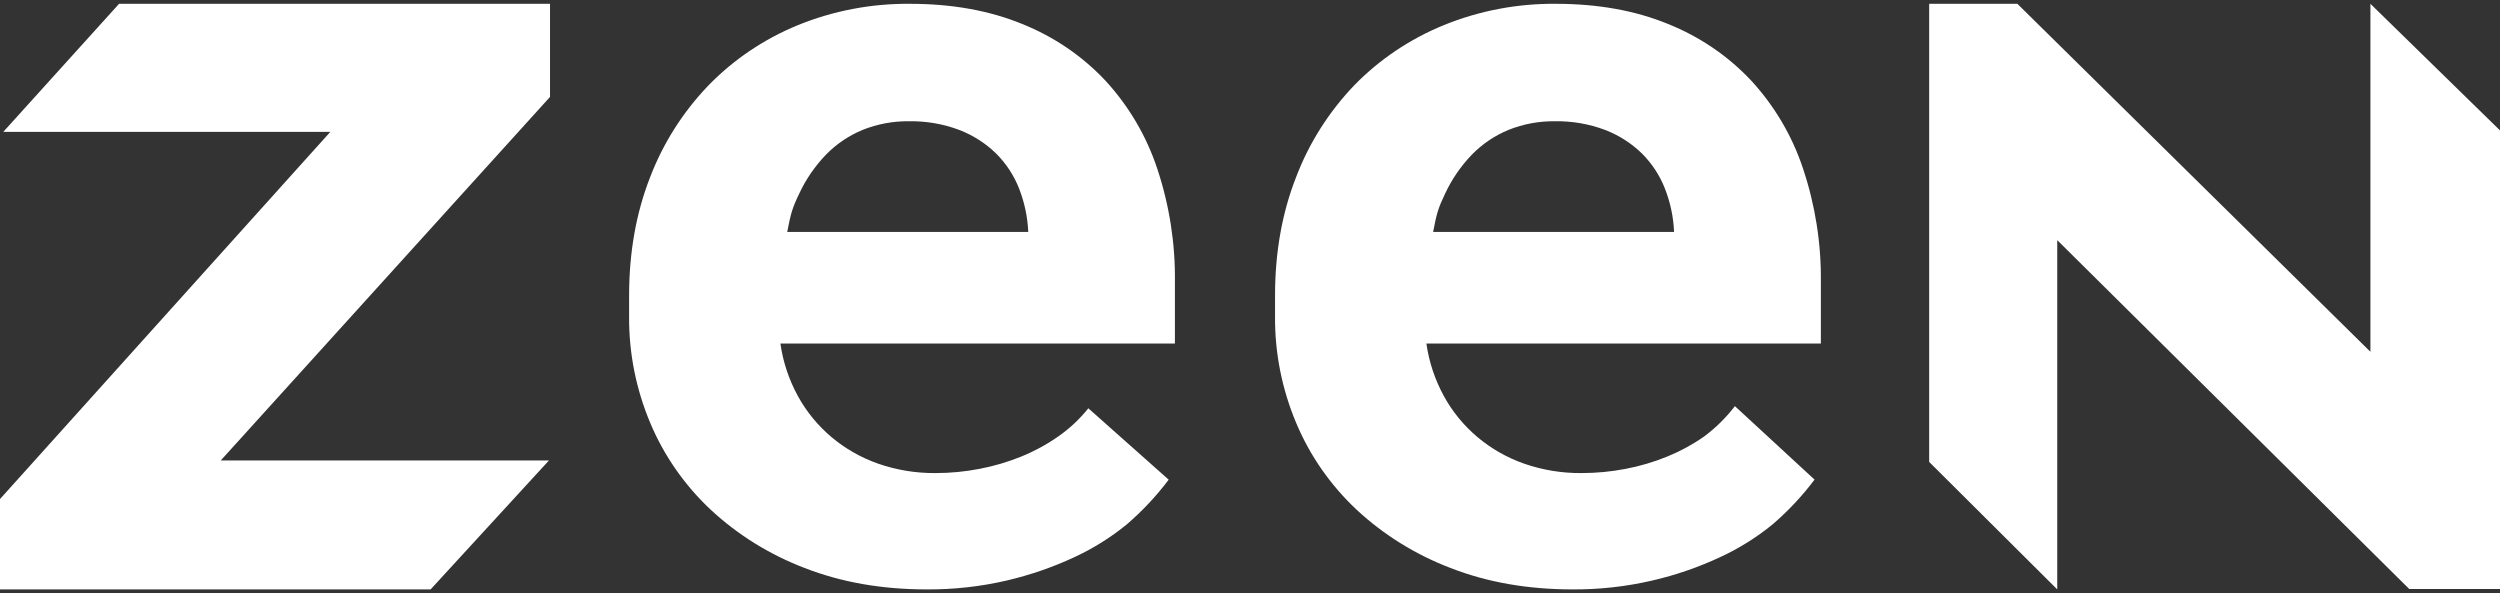 <svg width="118" height="28" viewBox="0 0 118 28" fill="none" xmlns="http://www.w3.org/2000/svg">
<rect x="0" y="0" width="118" height="28" fill="#333333" stroke="none"/>
<path d="M111.884 16.605V0.18L118.001 6.157V27.802H113.717L97.102 11.335V27.82L91.057 21.803V0.18H95.22L111.884 16.605Z" fill="white"/>
<path d="M74.224 27.82C72.111 27.82 70.192 27.483 68.468 26.81C66.821 26.183 65.316 25.25 64.037 24.063C62.803 22.907 61.831 21.514 61.184 19.973C60.51 18.375 60.169 16.663 60.182 14.937V13.95C60.182 11.915 60.512 10.055 61.172 8.371C61.783 6.759 62.719 5.281 63.924 4.023C65.112 2.805 66.547 1.841 68.139 1.19C69.816 0.506 71.619 0.163 73.437 0.18C75.415 0.18 77.178 0.496 78.725 1.129C80.222 1.728 81.564 2.64 82.655 3.802C83.76 5.004 84.593 6.418 85.101 7.952C85.68 9.682 85.965 11.492 85.945 13.31V16.216H67.326C67.449 17.083 67.728 17.922 68.151 18.695C68.962 20.179 70.314 21.317 71.942 21.886C72.812 22.188 73.731 22.338 74.655 22.329C75.349 22.329 76.041 22.263 76.722 22.132C77.395 22.004 78.053 21.81 78.686 21.553C79.303 21.302 79.889 20.984 80.431 20.605C80.983 20.194 81.473 19.711 81.887 19.17L85.647 22.638C85.067 23.409 84.403 24.117 83.667 24.75C82.911 25.368 82.076 25.889 81.183 26.301C80.165 26.775 79.099 27.143 78.001 27.398C76.764 27.686 75.496 27.828 74.224 27.82ZM73.388 5.723C72.64 5.714 71.898 5.852 71.207 6.129C70.55 6.399 69.959 6.799 69.469 7.303C68.952 7.841 68.528 8.458 68.214 9.129C67.876 9.835 67.811 10.077 67.643 10.947H79.206H79.016C78.987 10.248 78.842 9.558 78.585 8.903C78.344 8.282 77.972 7.716 77.495 7.24C77 6.759 76.409 6.381 75.757 6.131C75.002 5.848 74.197 5.709 73.388 5.723Z" fill="white"/>
<path d="M43.739 27.82C41.625 27.82 39.706 27.483 37.982 26.81C36.334 26.183 34.829 25.25 33.55 24.063C32.316 22.907 31.344 21.514 30.696 19.973C30.022 18.375 29.681 16.663 29.694 14.937V13.95C29.694 11.915 30.024 10.055 30.683 8.371C31.299 6.758 32.238 5.28 33.447 4.023C34.632 2.807 36.064 1.842 37.653 1.19C39.33 0.506 41.133 0.163 42.952 0.18C44.93 0.18 46.693 0.496 48.241 1.129C49.738 1.728 51.081 2.64 52.172 3.802C53.278 5.004 54.111 6.418 54.619 7.952C55.196 9.682 55.478 11.492 55.456 13.31V16.216H36.836C36.958 17.083 37.237 17.922 37.661 18.695C38.472 20.179 39.824 21.317 41.452 21.886C42.323 22.188 43.242 22.338 44.166 22.329C44.862 22.329 45.556 22.262 46.237 22.129C46.911 22.001 47.569 21.807 48.202 21.55C48.819 21.3 49.405 20.982 49.948 20.602C50.486 20.227 50.964 19.779 51.369 19.271L55.162 22.641C54.582 23.412 53.918 24.12 53.182 24.753C52.426 25.37 51.591 25.892 50.698 26.304C49.68 26.778 48.612 27.145 47.515 27.401C46.278 27.688 45.011 27.828 43.739 27.82ZM42.903 5.723C42.155 5.714 41.413 5.852 40.721 6.129C40.065 6.399 39.473 6.799 38.984 7.303C38.466 7.841 38.041 8.458 37.728 9.129C37.389 9.835 37.325 10.077 37.157 10.947H48.722H48.533C48.504 10.248 48.358 9.558 48.102 8.903C47.86 8.282 47.489 7.716 47.011 7.24C46.516 6.759 45.925 6.381 45.273 6.131C44.518 5.848 43.712 5.709 42.903 5.723Z" fill="white"/>
<path d="M15.592 6.223H0.156L5.62 0.18H25.961V4.574L10.42 21.733H25.911L20.324 27.82H0V23.555L15.592 6.223Z" fill="white"/>
</svg>
